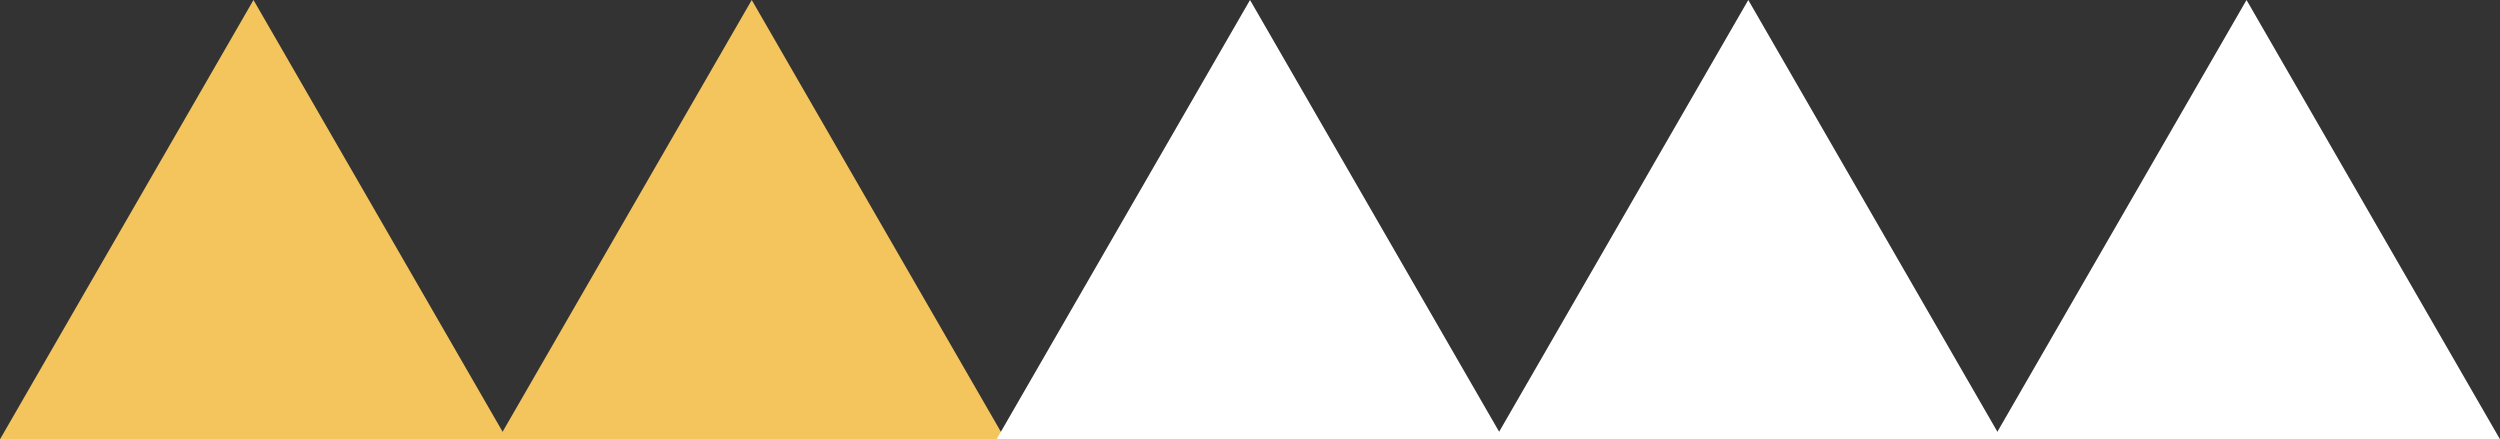 <svg xmlns="http://www.w3.org/2000/svg" viewBox="0 0 88.374 15.529">
  <rect x="0" y="0" width="88.374" height="15.529" fill="#333333" stroke="none"/>
  <defs>
    <style>
      .cls-1 {
        fill: #f4c55c;
      }

      .cls-2 {
        fill: #fff;
      }
    </style>
  </defs>
  <g id="Niveau" transform="translate(-306 -1101)">
    <path id="niveau-2" data-name="niveau" class="cls-1" d="M8.961,0,0,15.529H17.921Z" transform="translate(306 1101)"/>
    <path id="niveau-3" data-name="niveau" class="cls-1" d="M8.961,0,0,15.529H17.921Z" transform="translate(323.613 1101)"/>
    <path id="niveau-4" data-name="niveau" class="cls-2" d="M8.961,0,0,15.529H17.921Z" transform="translate(341.227 1101)"/>
    <path id="niveau-5" data-name="niveau" class="cls-2" d="M8.961,0,0,15.529H17.921Z" transform="translate(358.84 1101)"/>
    <path id="niveau-6" data-name="niveau" class="cls-2" d="M8.961,0,0,15.529H17.921Z" transform="translate(376.453 1101)"/>
  </g>
</svg>
